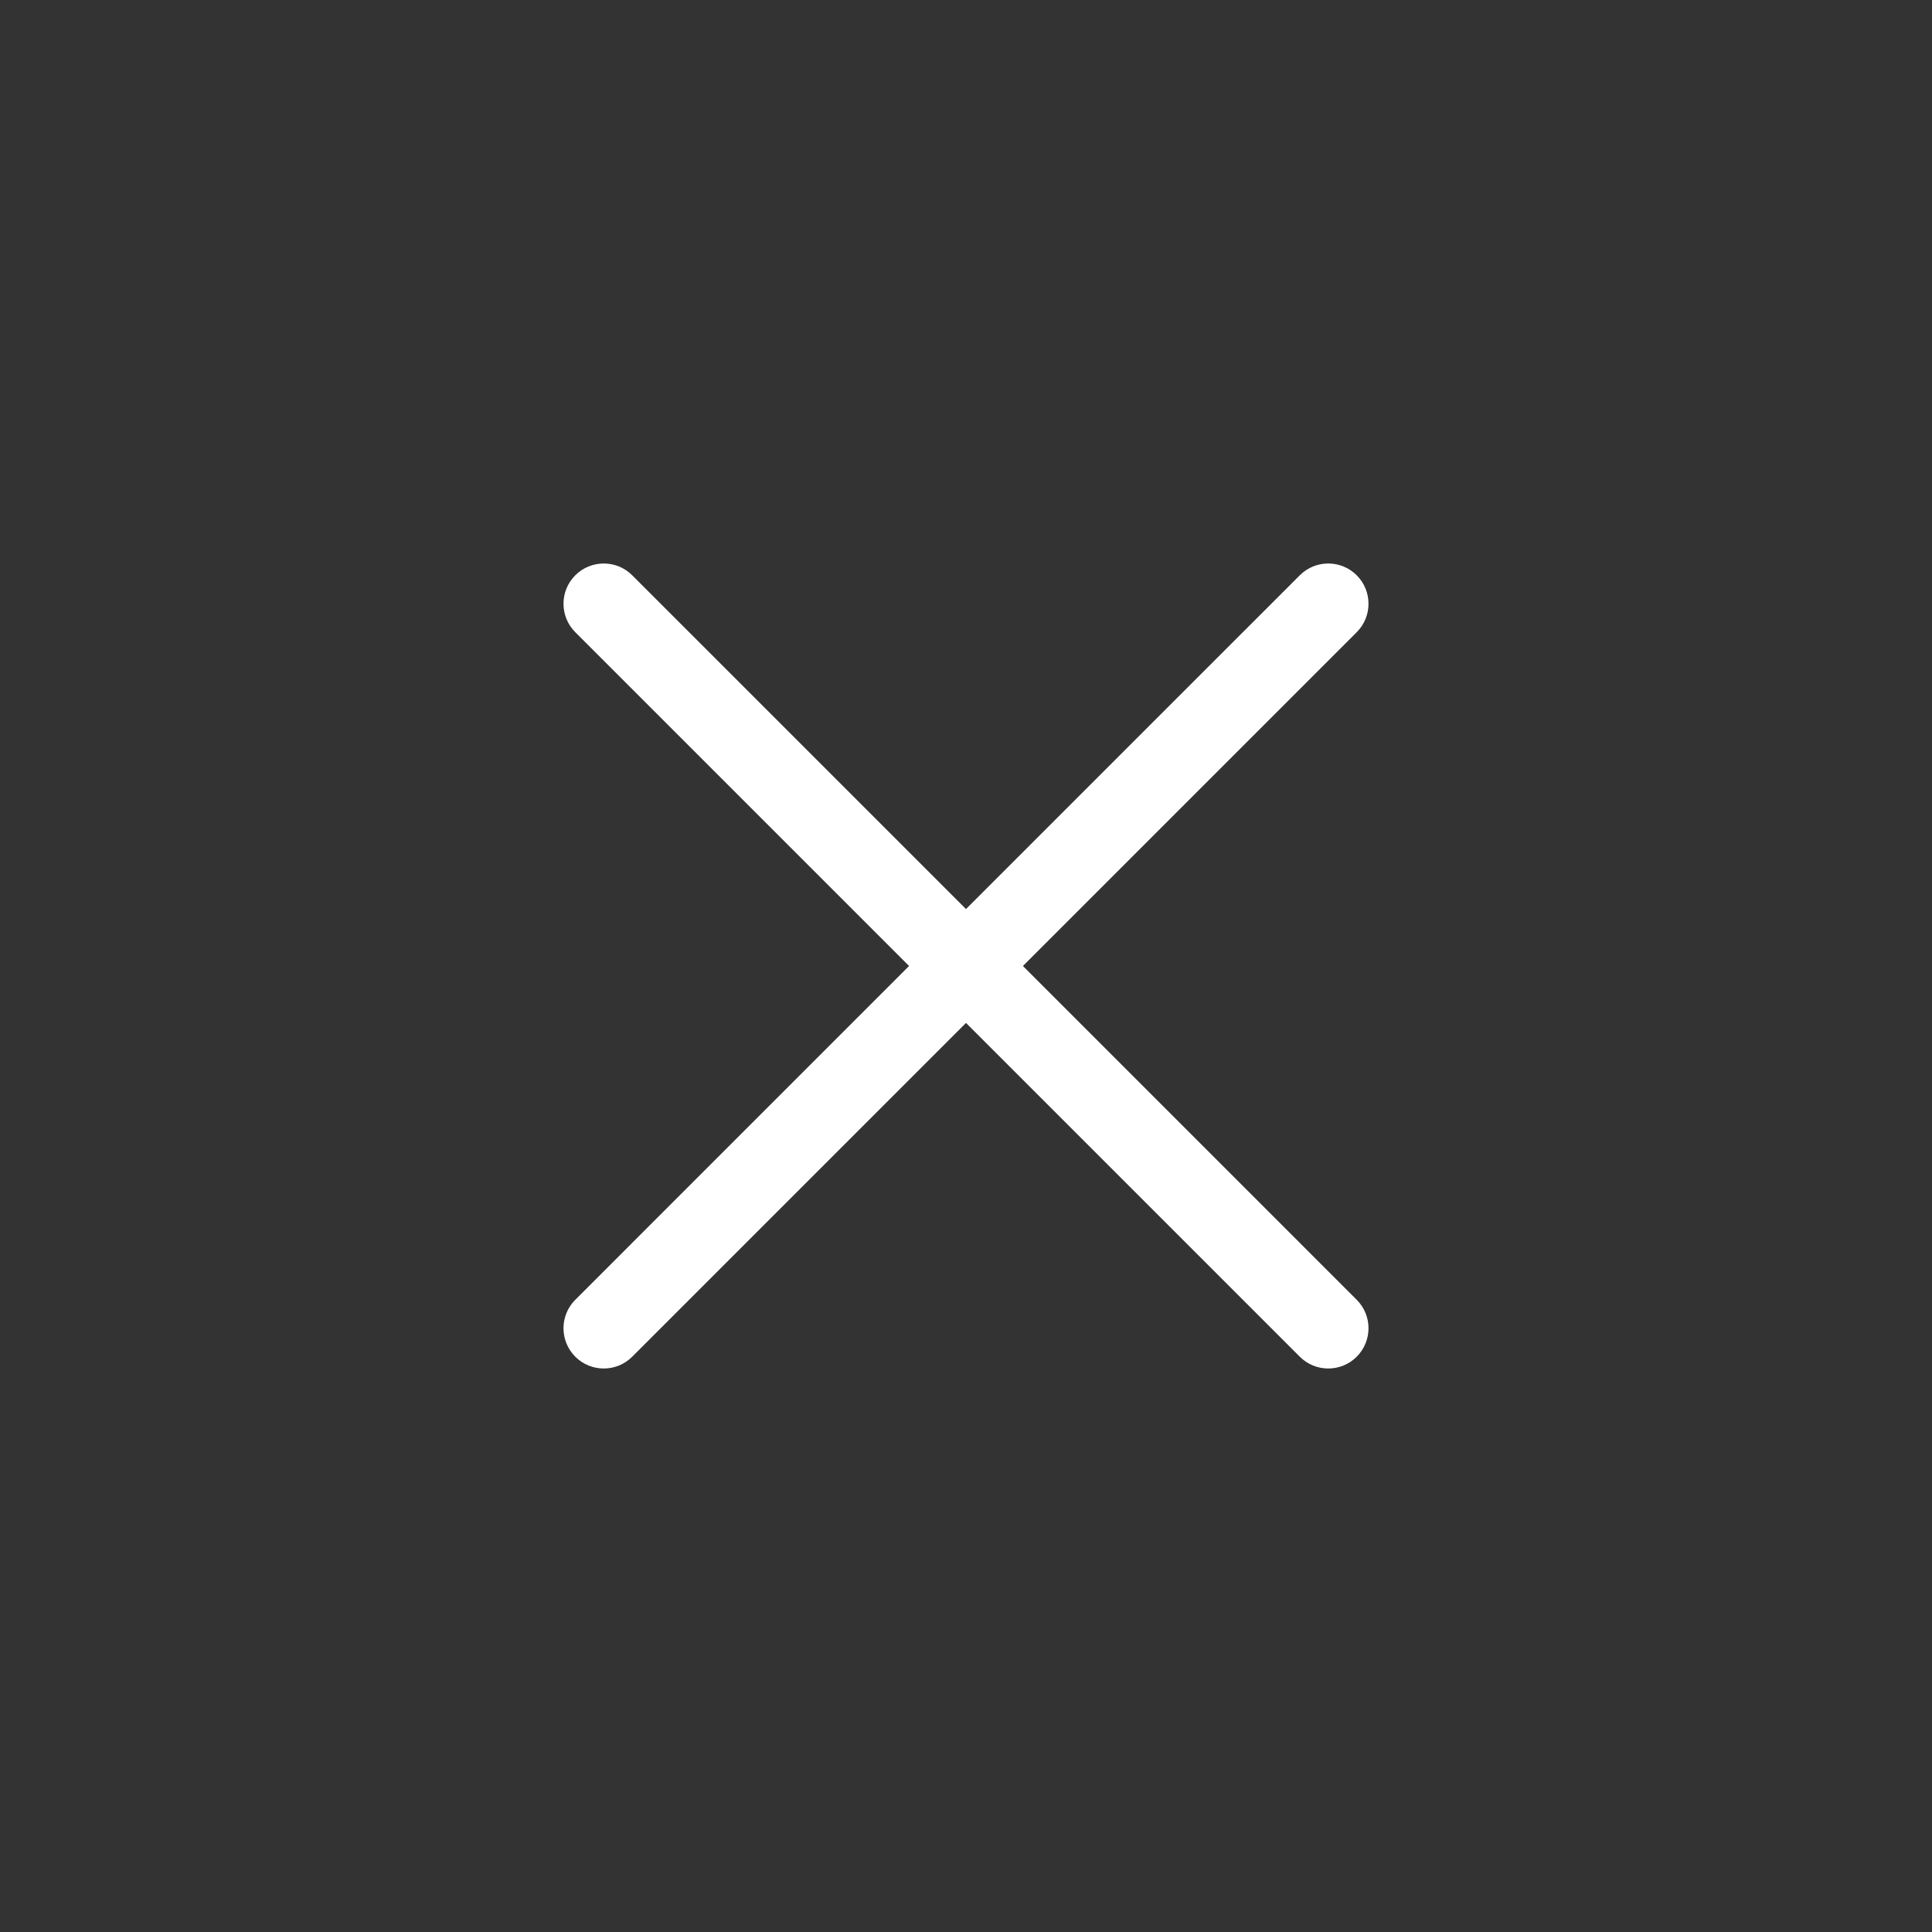 <svg width="30" height="30" viewBox="0 0 30 30" fill="none" xmlns="http://www.w3.org/2000/svg">
<rect x="0" y="0" width="30" height="30" fill="#333333" stroke="none"/>
<path d="M15 14.116L20.183 8.933C20.427 8.689 20.823 8.689 21.067 8.933C21.311 9.177 21.311 9.573 21.067 9.817L15.884 15L21.067 20.183C21.311 20.427 21.311 20.823 21.067 21.067C20.823 21.311 20.427 21.311 20.183 21.067L15 15.884L9.817 21.067C9.573 21.311 9.177 21.311 8.933 21.067C8.689 20.823 8.689 20.427 8.933 20.183L14.116 15L8.933 9.817C8.689 9.573 8.689 9.177 8.933 8.933C9.177 8.689 9.573 8.689 9.817 8.933L15 14.116Z" fill="white"/>
</svg>
